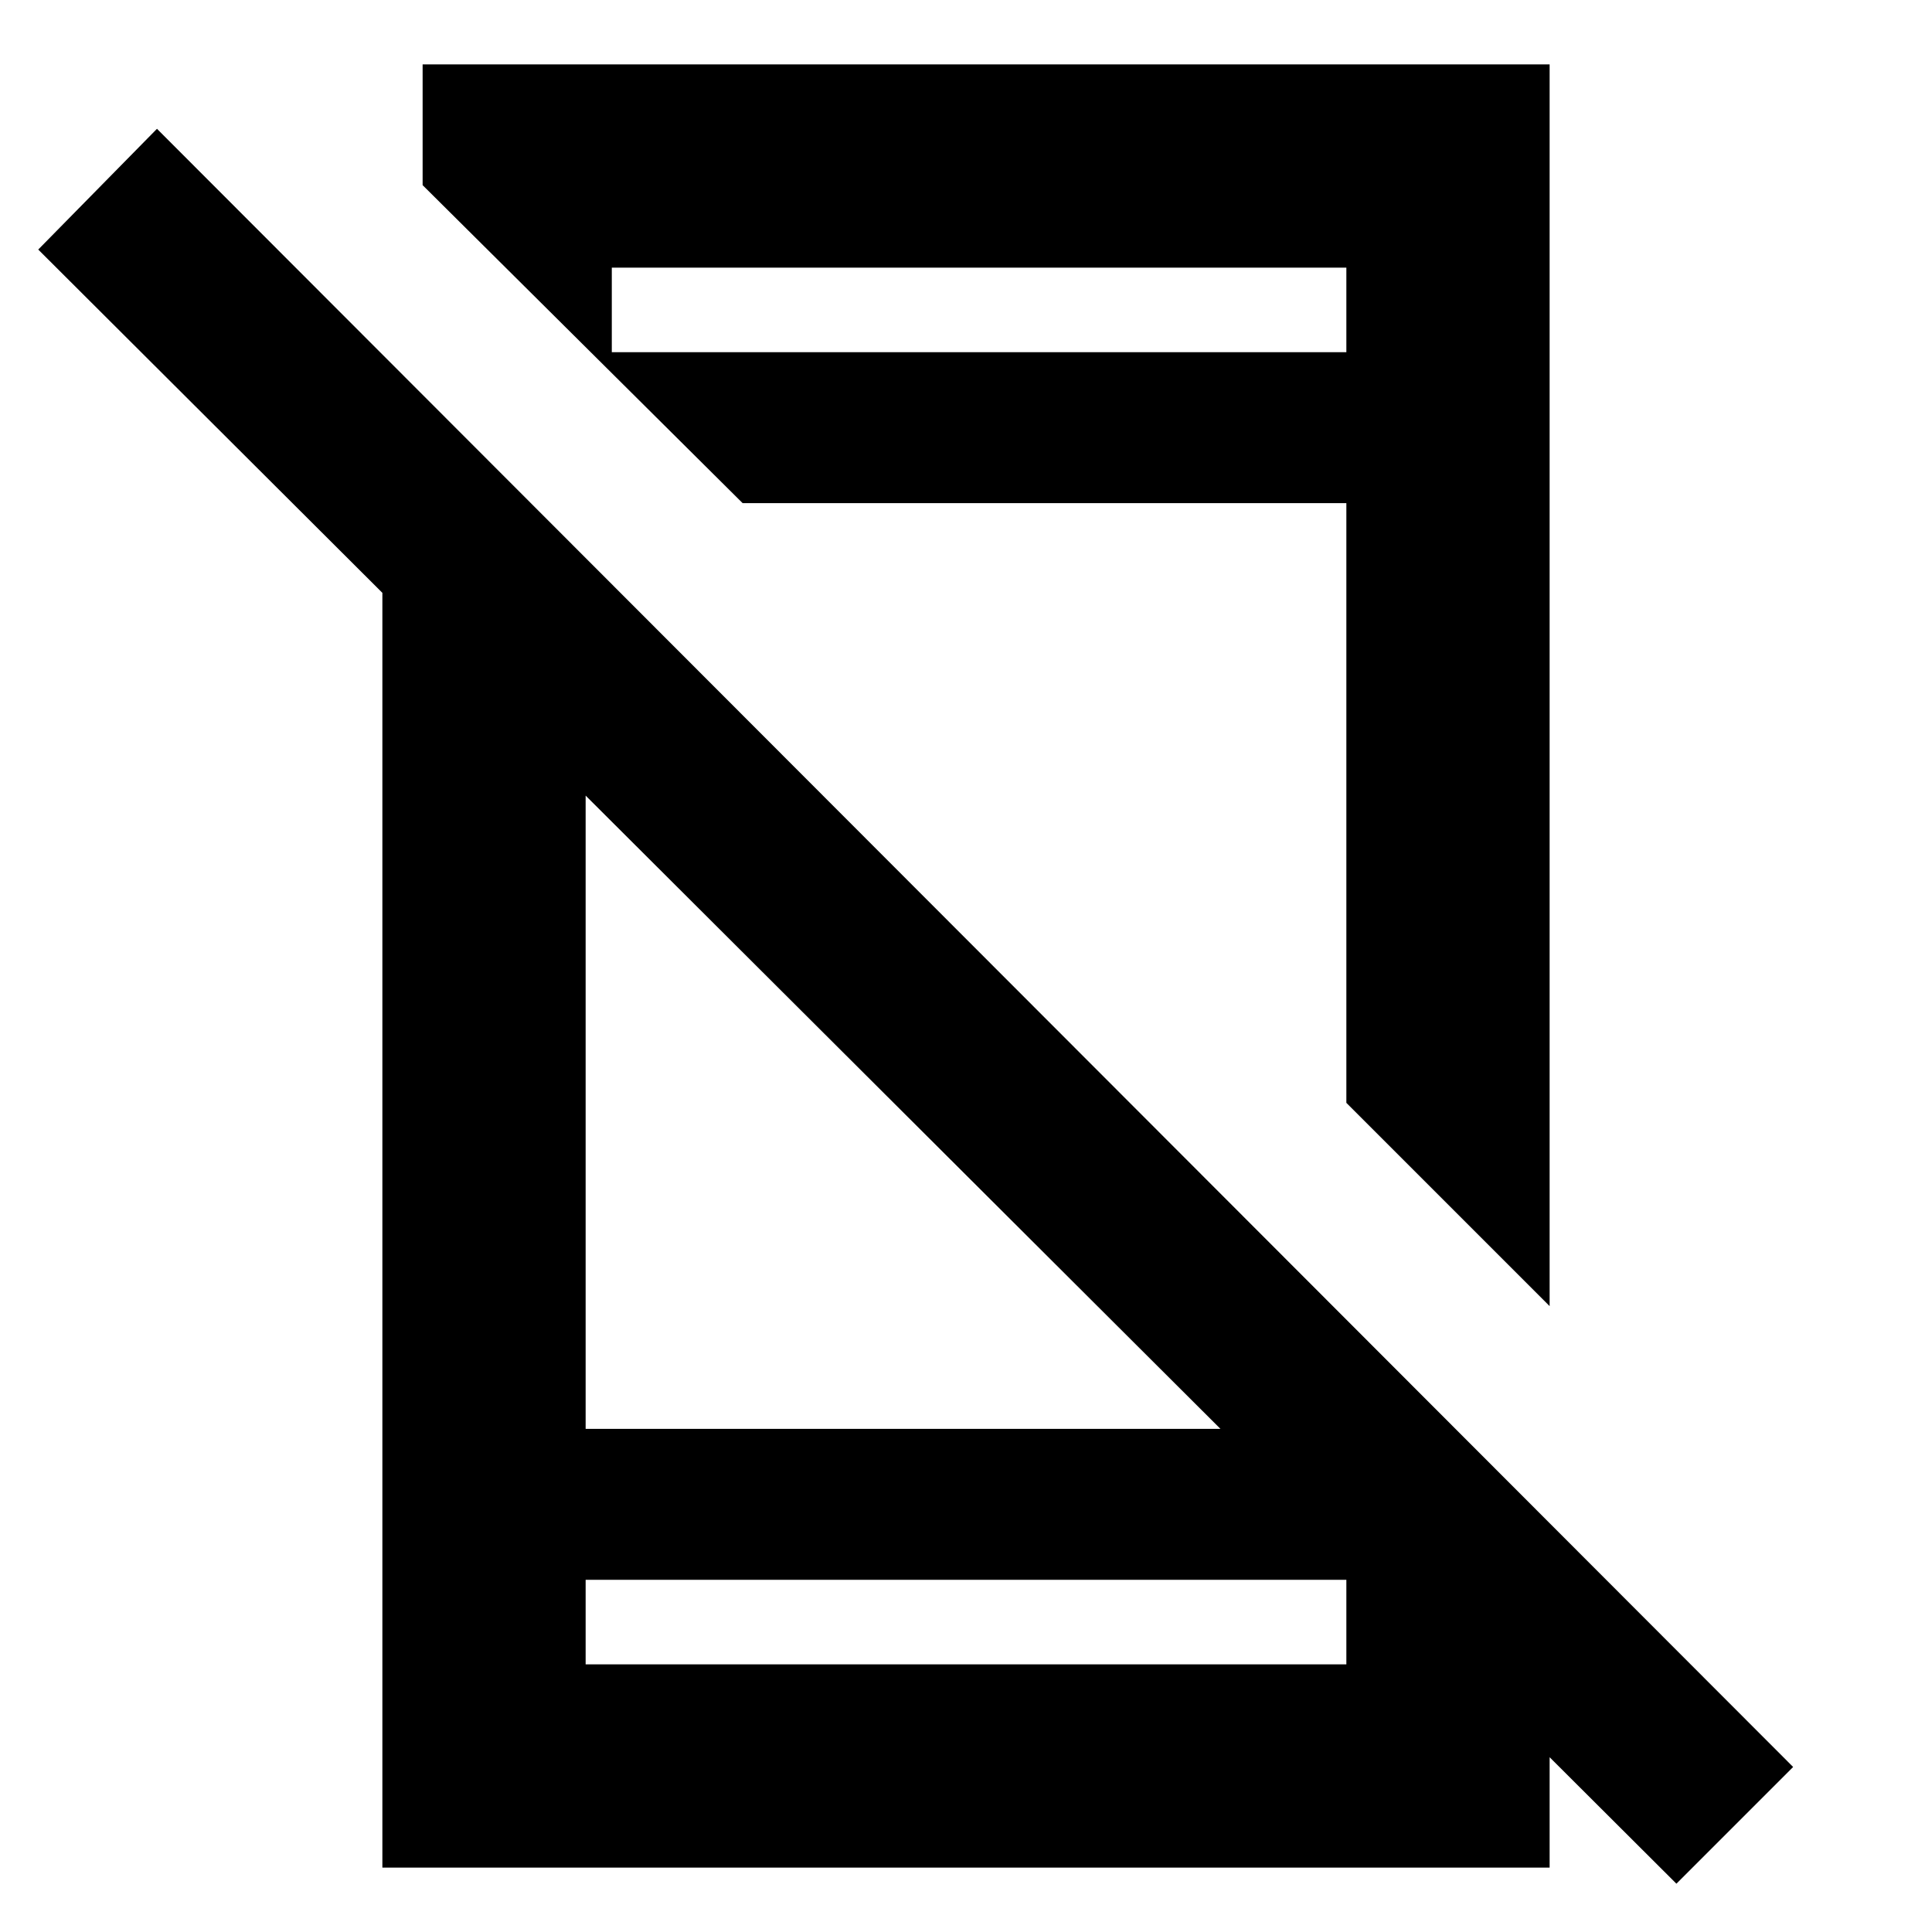 <svg xmlns="http://www.w3.org/2000/svg" height="24" width="24"><path d="M20.825 23.4 0.475 3.1 1.95 1.6 22.275 21.95ZM4.75 5.9 7.275 8.45V17.75H16.6L19.25 20.725V23.2H4.75ZM7.275 19.625V20.675H16.725V19.625ZM19.25 0.8V16.225L16.725 13.7V6.25H9.225L5.25 2.3V0.8ZM7.6 4.375H16.725V3.325H7.6ZM7.275 19.625V20.675V19.625ZM7.6 4.375V3.325Z"/></svg>